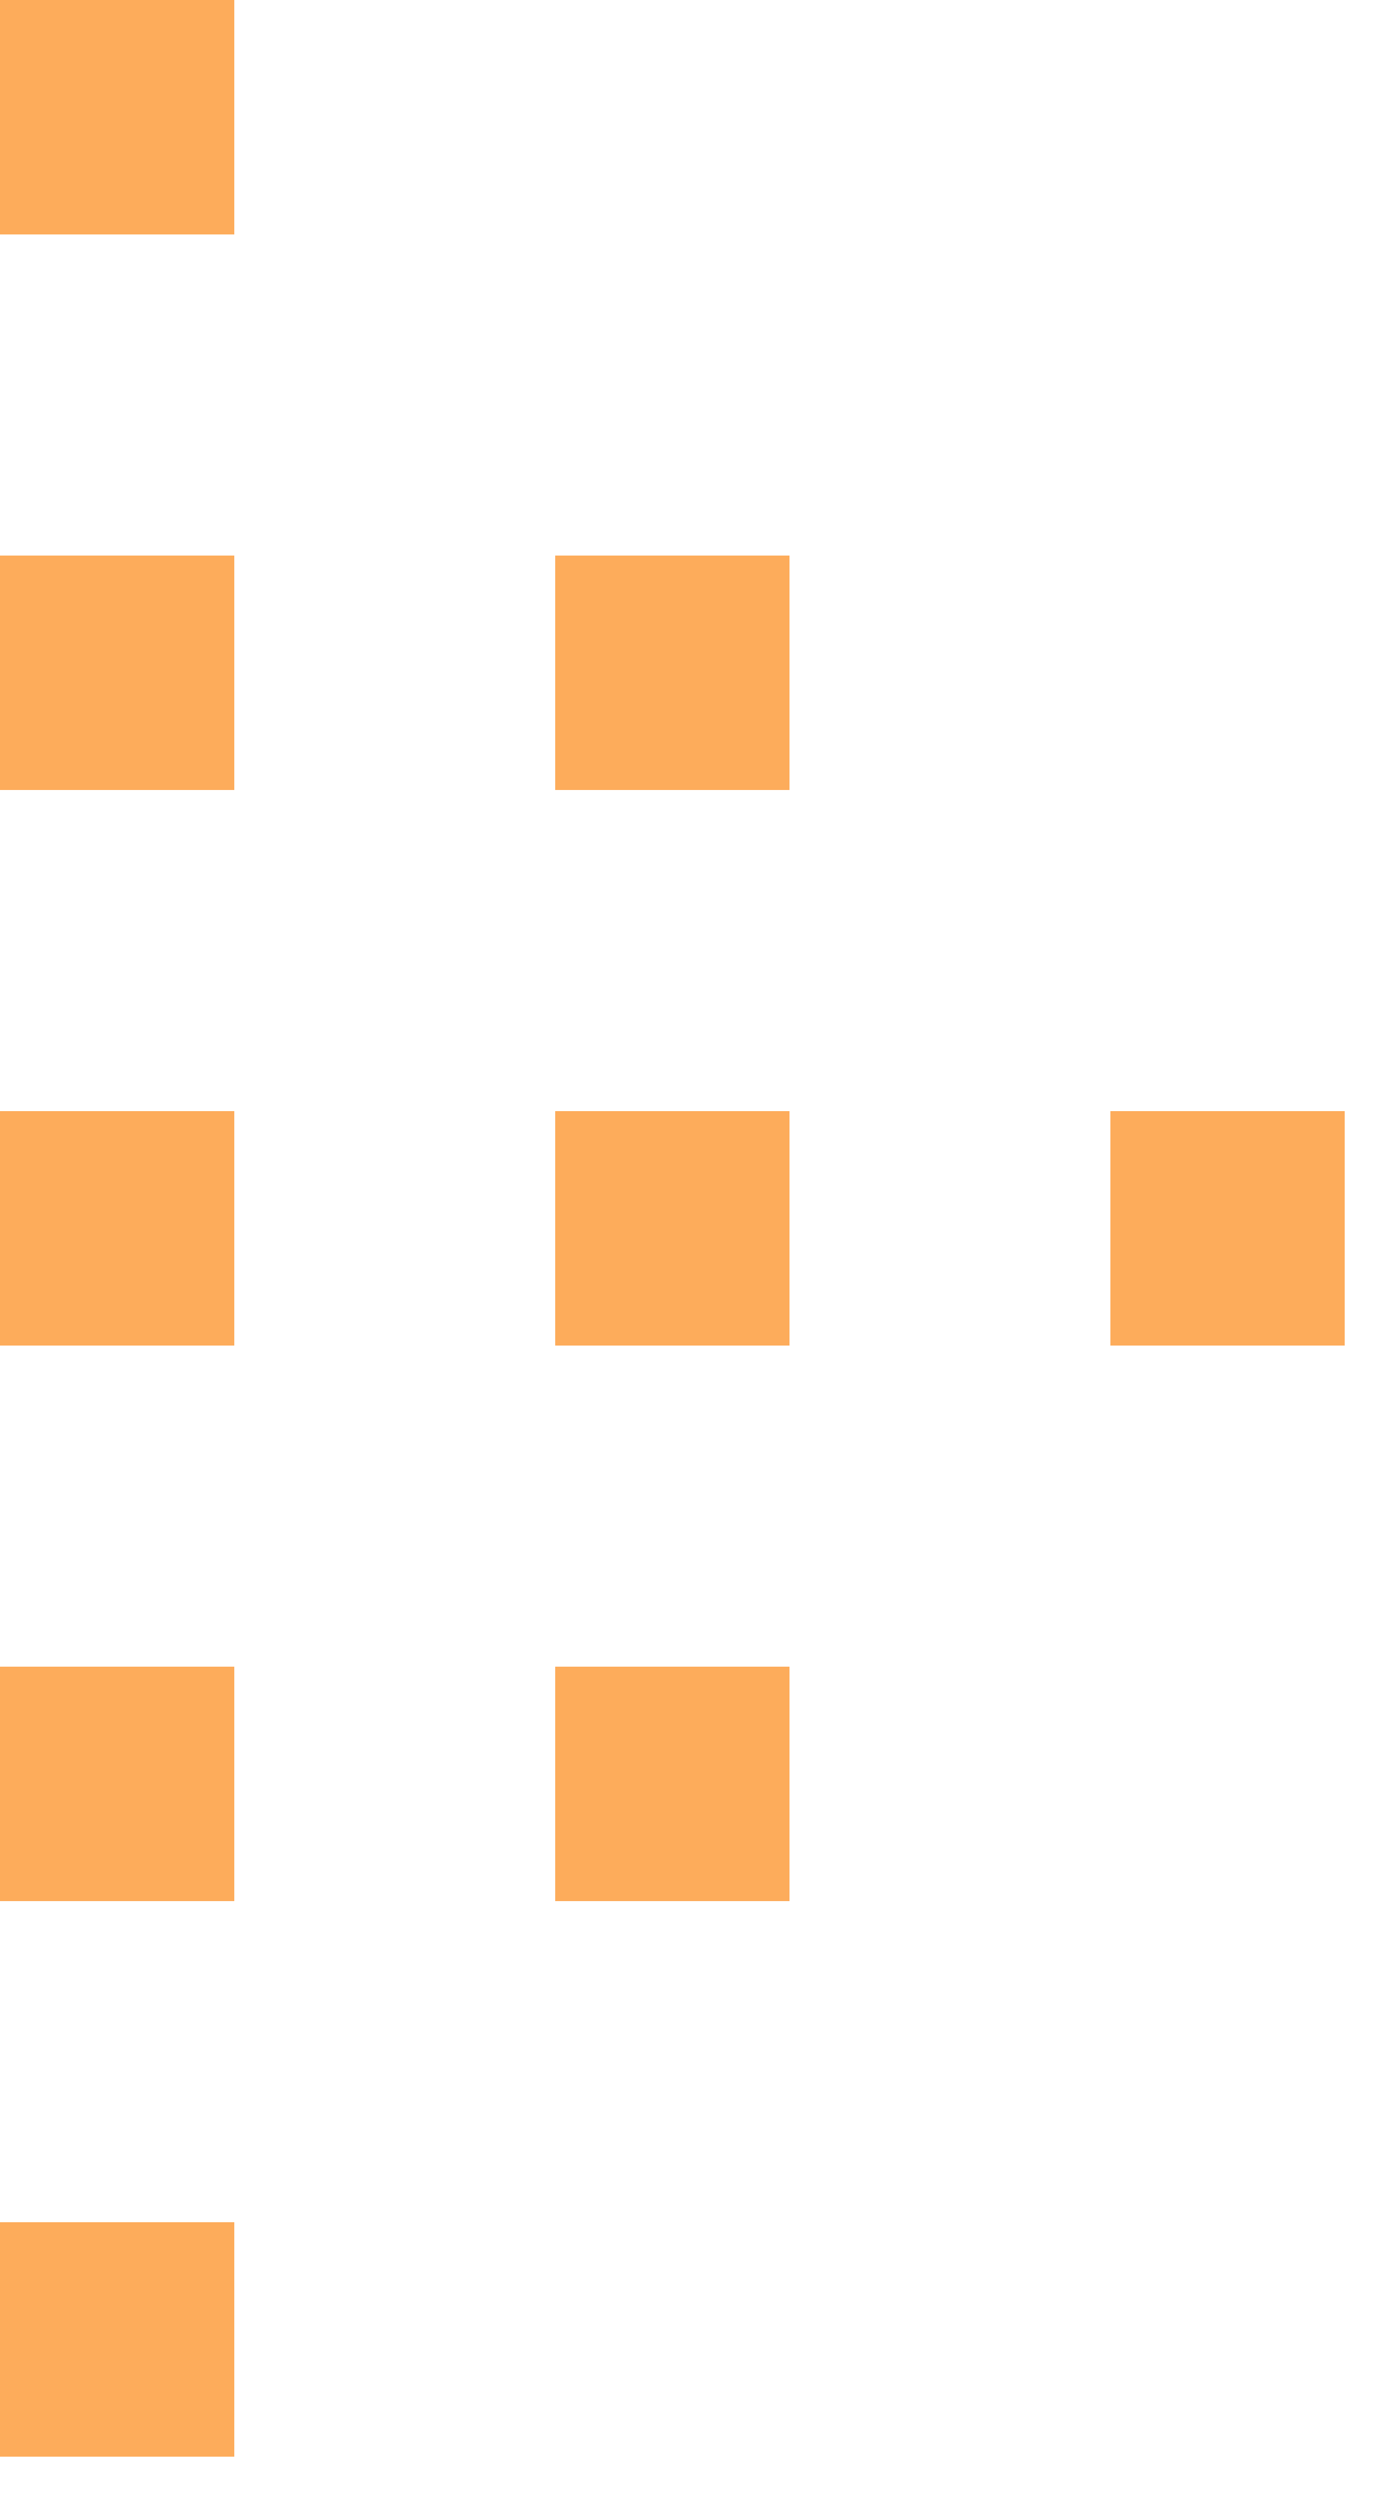 <svg width="5" height="9" viewBox="0 0 5 9" fill="none" xmlns="http://www.w3.org/2000/svg">
<path fill-rule="evenodd" clip-rule="evenodd" d="M-9.9e-05 -8.3e-05H0.844V0.844H-9.9e-05V-8.3e-05Z" fill="#FDAC5B"/>
<path fill-rule="evenodd" clip-rule="evenodd" d="M-9.9e-05 2H0.844V2.844H-9.9e-05V2Z" fill="#FDAC5B"/>
<path fill-rule="evenodd" clip-rule="evenodd" d="M-9.9e-05 4H0.844V4.844H-9.9e-05V4Z" fill="#FDAC5B"/>
<path fill-rule="evenodd" clip-rule="evenodd" d="M-9.9e-05 6H0.844V6.844H-9.9e-05V6Z" fill="#FDAC5B"/>
<path fill-rule="evenodd" clip-rule="evenodd" d="M-9.9e-05 8H0.844V8.844H-9.9e-05V8Z" fill="#FDAC5B"/>
<path fill-rule="evenodd" clip-rule="evenodd" d="M2 6H2.844V6.844H2V6Z" fill="#FDAC5B"/>
<path fill-rule="evenodd" clip-rule="evenodd" d="M2 4H2.844V4.844H2V4Z" fill="#FDAC5B"/>
<path fill-rule="evenodd" clip-rule="evenodd" d="M2 2H2.844V2.844H2V2Z" fill="#FDAC5B"/>
<path fill-rule="evenodd" clip-rule="evenodd" d="M4 4H4.844V4.844H4V4Z" fill="#FDAC5B"/>
</svg>
